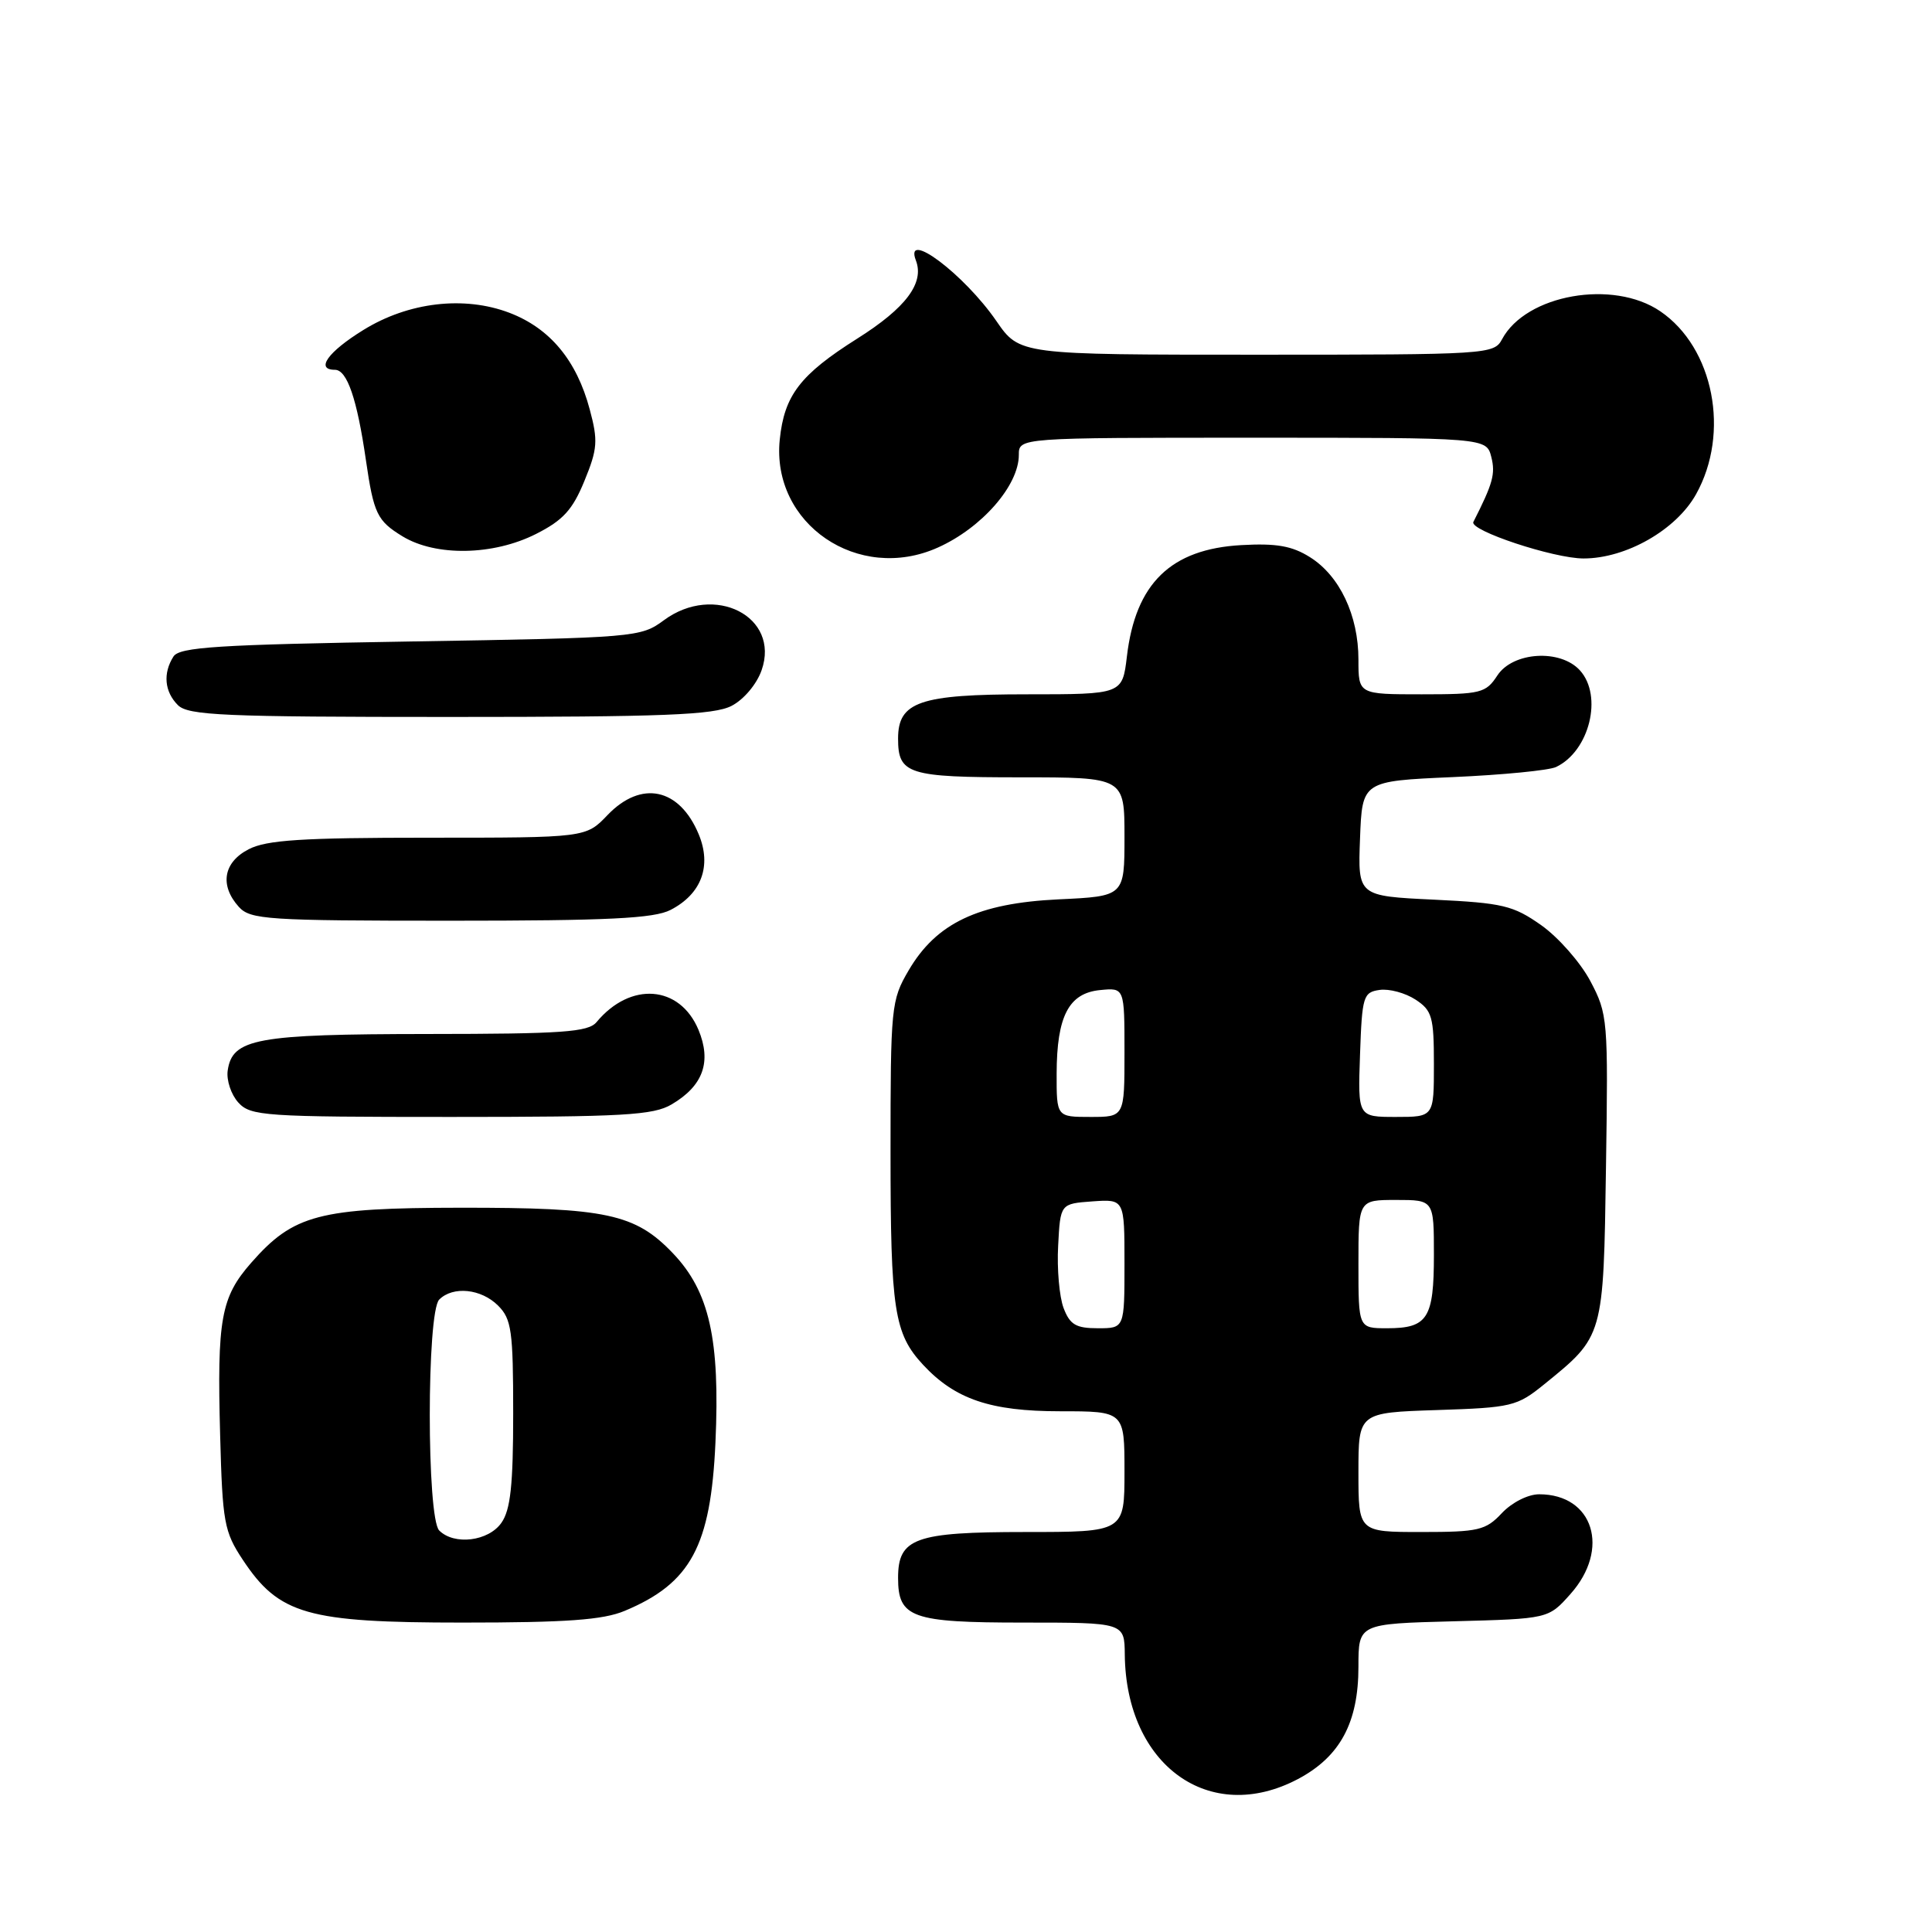 <?xml version="1.0" encoding="UTF-8" standalone="no"?>
<!DOCTYPE svg PUBLIC "-//W3C//DTD SVG 1.1//EN" "http://www.w3.org/Graphics/SVG/1.1/DTD/svg11.dtd" >
<svg xmlns="http://www.w3.org/2000/svg" xmlns:xlink="http://www.w3.org/1999/xlink" version="1.1" viewBox="0 0 256 256">
 <g >
 <path fill="currentColor"
d=" M 171.99 235.73 C 177.57 232.77 180.00 228.26 180.00 220.85 C 180.00 215.16 180.00 215.16 192.58 214.83 C 205.17 214.50 205.17 214.50 208.08 211.23 C 213.41 205.27 211.14 198.00 203.95 198.00 C 202.47 198.00 200.34 199.08 199.00 200.50 C 196.86 202.78 195.91 203.00 188.33 203.00 C 180.00 203.00 180.00 203.00 180.00 195.09 C 180.00 187.18 180.00 187.18 190.41 186.84 C 200.30 186.52 201.01 186.35 204.60 183.44 C 212.51 177.03 212.47 177.19 212.80 154.68 C 213.10 135.06 213.04 134.37 210.73 130.00 C 209.42 127.53 206.49 124.20 204.23 122.60 C 200.51 119.98 199.14 119.65 190.02 119.21 C 179.92 118.73 179.92 118.73 180.21 111.11 C 180.50 103.50 180.50 103.50 192.50 102.97 C 199.10 102.68 205.26 102.08 206.19 101.63 C 210.61 99.53 212.42 92.22 209.35 88.83 C 206.76 85.97 200.47 86.36 198.41 89.50 C 196.88 91.84 196.23 92.00 188.38 92.00 C 180.00 92.00 180.00 92.00 180.00 87.40 C 180.00 81.55 177.52 76.30 173.58 73.83 C 171.20 72.33 169.12 71.97 164.48 72.23 C 155.14 72.75 150.46 77.30 149.32 86.98 C 148.72 92.00 148.72 92.00 136.08 92.00 C 121.88 92.00 119.00 92.99 119.00 97.86 C 119.00 102.59 120.30 103.00 135.20 103.00 C 149.00 103.00 149.00 103.00 149.00 110.88 C 149.00 118.76 149.00 118.76 140.25 119.17 C 129.61 119.68 124.08 122.30 120.40 128.58 C 118.08 132.54 118.00 133.36 118.00 152.77 C 118.00 173.60 118.48 176.72 122.32 180.85 C 126.56 185.41 131.26 187.00 140.46 187.00 C 149.00 187.00 149.00 187.00 149.00 195.00 C 149.00 203.00 149.00 203.00 135.83 203.00 C 121.24 203.00 119.00 203.81 119.00 209.08 C 119.00 214.36 120.79 215.00 135.57 215.00 C 149.00 215.00 149.00 215.00 149.04 219.25 C 149.20 233.94 160.30 241.91 171.99 235.73 Z  M 82.77 213.45 C 91.53 209.79 94.18 204.88 94.80 191.15 C 95.42 177.47 94.00 171.13 89.17 166.07 C 84.17 160.83 80.34 160.01 61.00 160.03 C 42.27 160.05 38.90 160.93 33.29 167.32 C 29.27 171.90 28.75 174.76 29.17 190.19 C 29.48 201.73 29.70 202.95 32.17 206.68 C 36.97 213.93 40.70 215.00 61.28 215.00 C 75.07 215.00 79.90 214.65 82.77 213.45 Z  M 89.01 146.33 C 93.18 143.87 94.31 140.69 92.55 136.45 C 90.07 130.53 83.54 130.03 79.05 135.43 C 77.95 136.76 74.57 137.00 56.63 137.01 C 33.97 137.03 30.78 137.61 30.17 141.86 C 29.99 143.13 30.62 145.03 31.57 146.08 C 33.20 147.88 34.96 148.00 59.75 148.00 C 82.62 148.00 86.57 147.78 89.01 146.33 Z  M 88.85 120.57 C 92.95 118.46 94.33 114.74 92.58 110.54 C 90.02 104.40 84.97 103.34 80.50 108.00 C 77.63 111.00 77.63 111.00 56.76 111.00 C 40.02 111.00 35.32 111.30 32.95 112.53 C 29.59 114.26 29.08 117.32 31.65 120.17 C 33.18 121.85 35.40 122.00 59.70 122.00 C 80.59 122.00 86.67 121.70 88.85 120.57 Z  M 96.94 93.53 C 98.56 92.69 100.27 90.66 100.92 88.80 C 103.40 81.70 94.65 77.24 87.96 82.19 C 84.90 84.45 84.24 84.51 54.38 85.00 C 28.77 85.42 23.77 85.74 22.98 87.00 C 21.57 89.22 21.80 91.66 23.57 93.43 C 24.94 94.80 29.61 95.00 59.62 95.00 C 88.00 95.00 94.60 94.74 96.94 93.53 Z  M 124.28 72.55 C 130.10 69.94 135.00 64.33 135.00 60.28 C 135.00 58.00 135.00 58.00 165.98 58.00 C 196.96 58.00 196.96 58.00 197.61 60.57 C 198.17 62.80 197.81 64.08 195.23 69.16 C 194.66 70.28 205.87 74.00 209.83 74.00 C 215.46 74.00 222.09 70.22 224.73 65.50 C 229.28 57.37 227.08 46.08 220.00 41.25 C 213.75 36.98 202.20 39.02 199.03 44.95 C 197.96 46.95 197.18 47.00 166.51 47.00 C 135.10 47.00 135.10 47.00 132.02 42.53 C 127.77 36.36 119.76 30.32 121.36 34.51 C 122.51 37.50 120.04 40.80 113.60 44.86 C 106.01 49.65 103.92 52.39 103.32 58.26 C 102.19 69.42 113.74 77.29 124.28 72.55 Z  M 71.03 70.75 C 74.61 68.94 75.87 67.56 77.44 63.72 C 79.18 59.48 79.26 58.40 78.14 54.24 C 76.41 47.75 72.87 43.50 67.51 41.45 C 61.50 39.16 54.11 40.03 48.14 43.73 C 43.44 46.63 41.76 49.00 44.38 49.00 C 45.99 49.00 47.31 52.84 48.49 61.00 C 49.52 68.07 49.97 69.01 53.34 71.07 C 57.75 73.75 65.36 73.62 71.03 70.75 Z  M 140.93 173.32 C 140.37 171.84 140.04 168.13 140.21 165.07 C 140.50 159.50 140.50 159.50 144.75 159.19 C 149.00 158.89 149.00 158.89 149.00 167.44 C 149.00 176.00 149.00 176.00 145.48 176.00 C 142.57 176.00 141.77 175.53 140.93 173.32 Z  M 180.00 167.50 C 180.00 159.00 180.00 159.00 185.00 159.00 C 190.00 159.00 190.00 159.00 190.00 166.30 C 190.00 174.70 189.17 176.00 183.80 176.00 C 180.00 176.00 180.00 176.00 180.00 167.50 Z  M 140.01 142.25 C 140.03 134.64 141.62 131.59 145.77 131.19 C 149.00 130.87 149.00 130.87 149.00 139.44 C 149.00 148.00 149.00 148.00 144.50 148.00 C 140.00 148.00 140.00 148.00 140.01 142.25 Z  M 180.21 139.75 C 180.48 131.99 180.64 131.48 182.81 131.17 C 184.08 130.99 186.21 131.57 187.56 132.45 C 189.76 133.89 190.00 134.73 190.00 141.02 C 190.00 148.00 190.00 148.00 184.96 148.00 C 179.92 148.00 179.92 148.00 180.21 139.75 Z  M 58.20 202.80 C 56.53 201.13 56.53 173.87 58.20 172.20 C 60.02 170.38 63.76 170.76 66.00 173.00 C 67.78 174.78 68.00 176.33 68.00 187.28 C 68.00 196.77 67.65 200.06 66.44 201.78 C 64.73 204.23 60.19 204.79 58.20 202.80 Z "/>
</g>
</svg>
